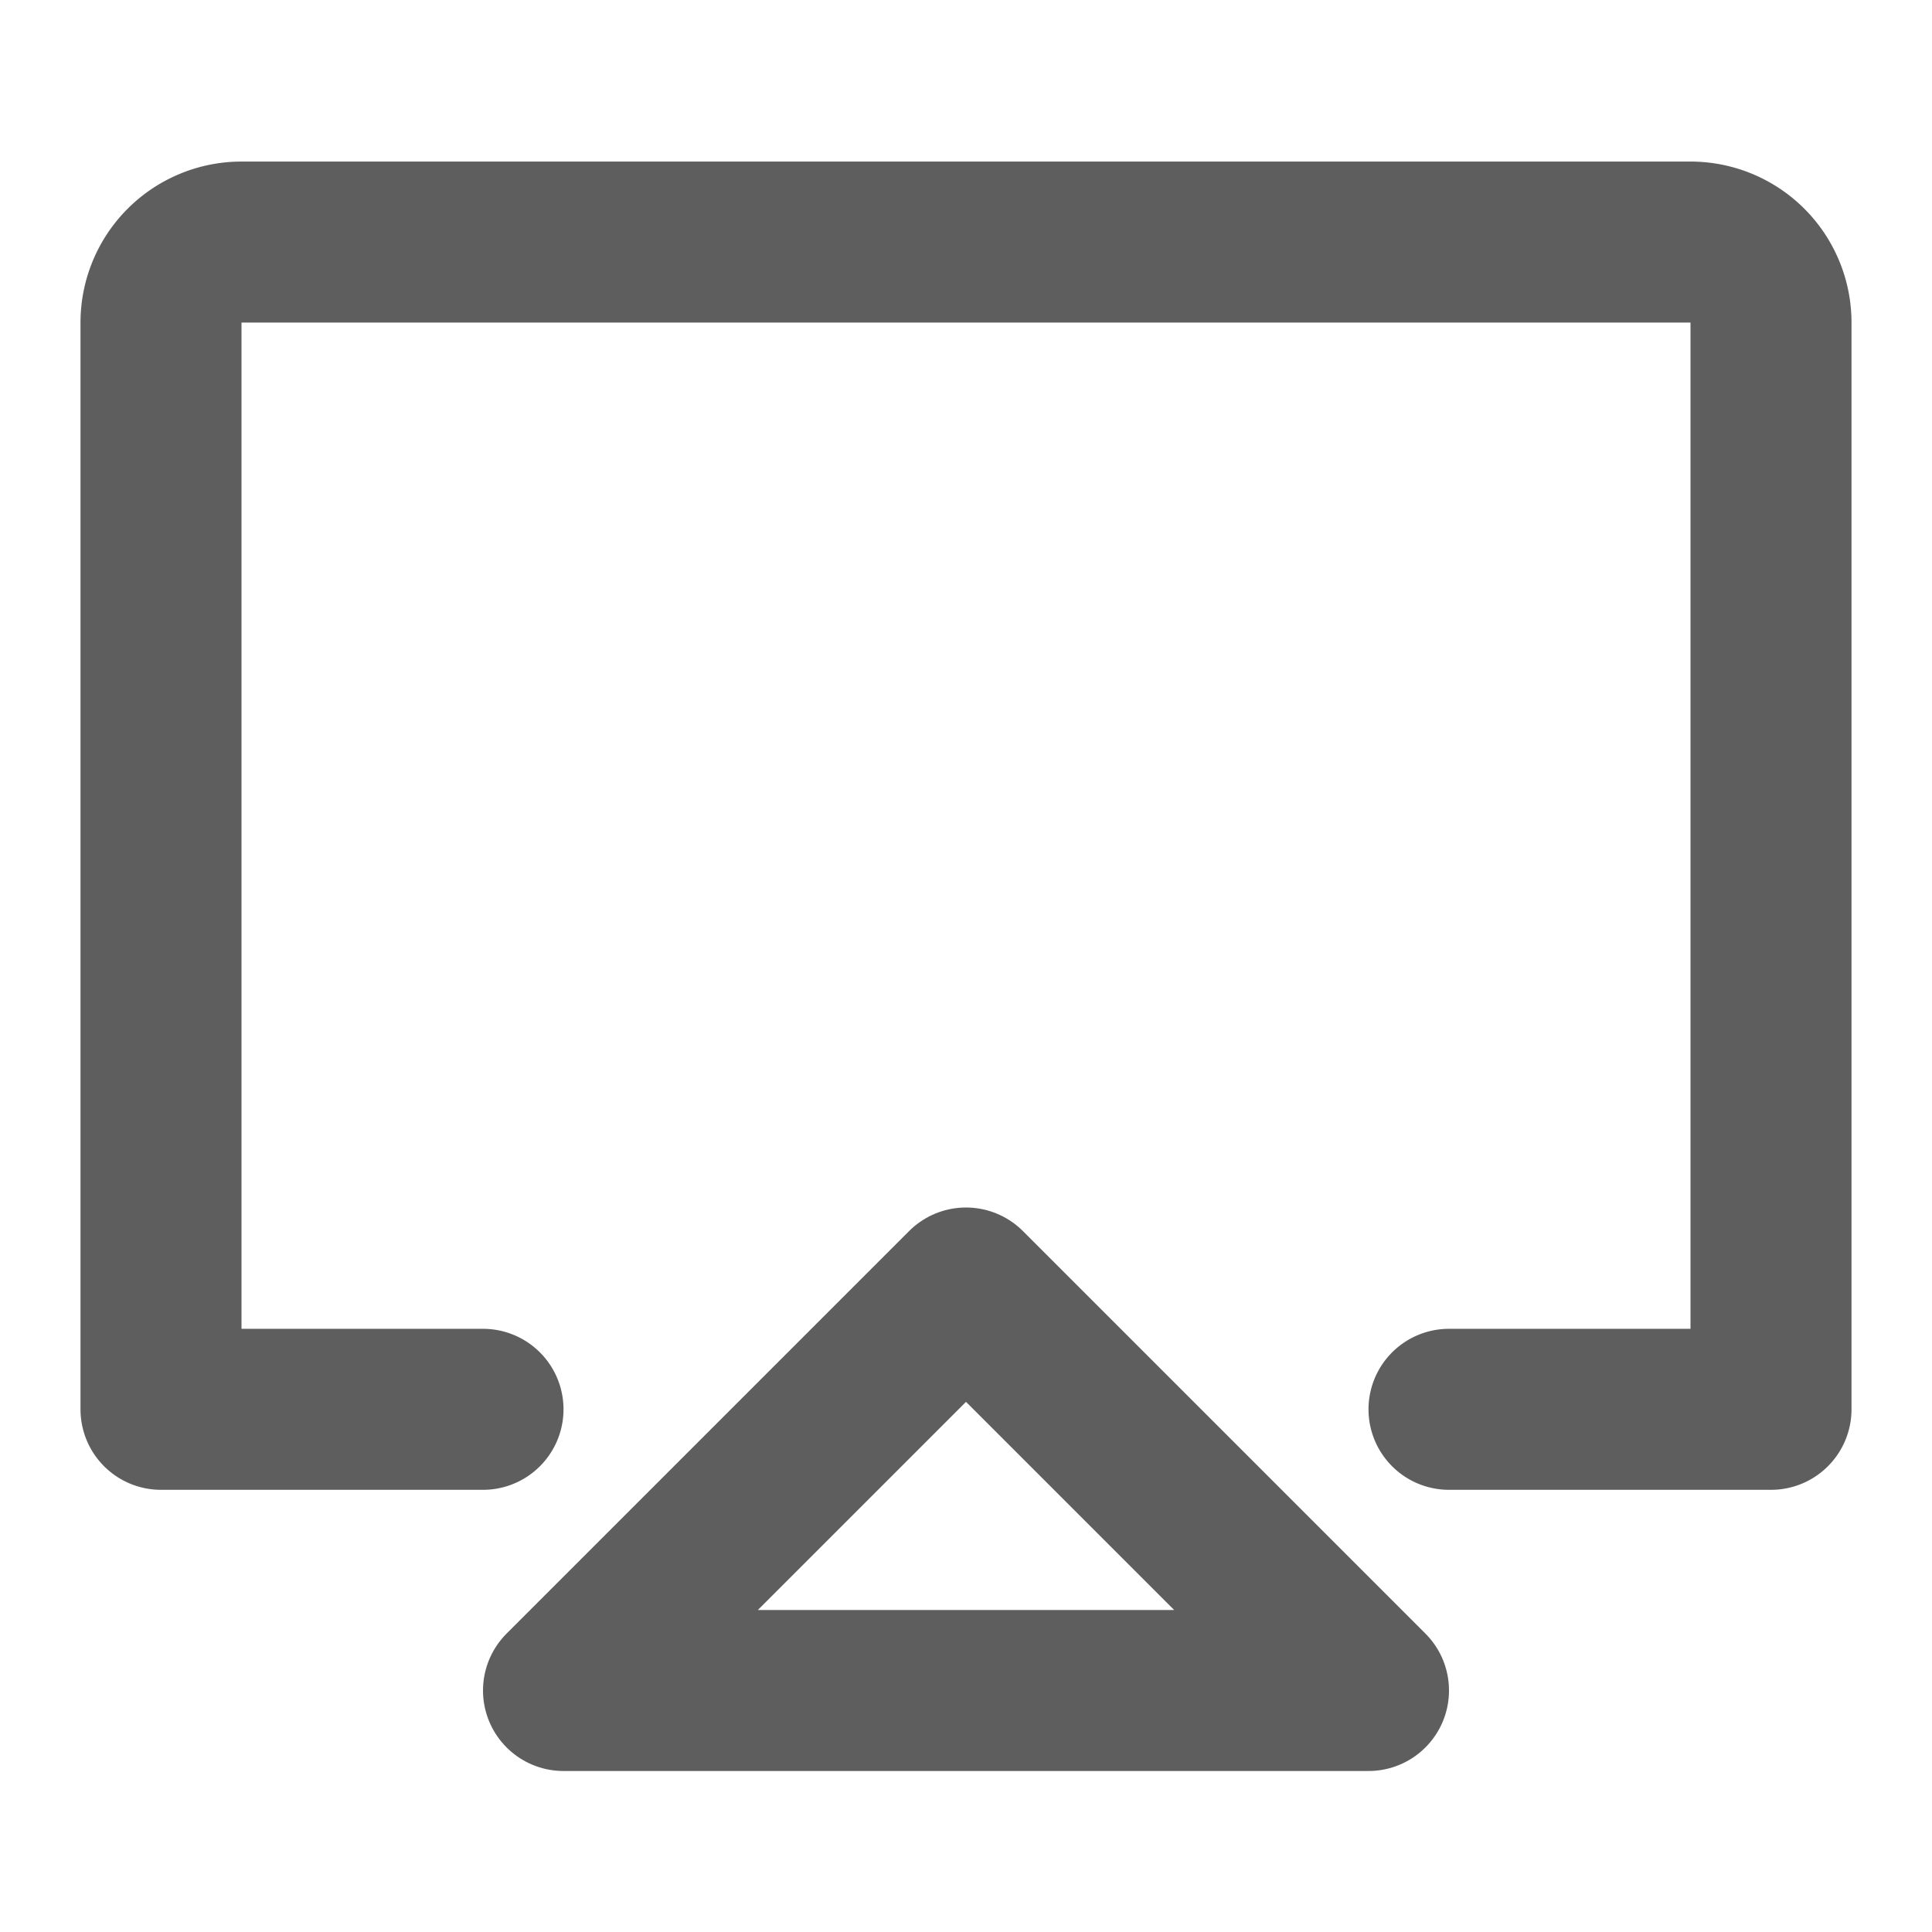 <svg width="80" height="80" fill="none" stroke="#5e5e5e" stroke-linecap="round" stroke-linejoin="round" stroke-width="2" viewBox="0 0 24 24" xmlns="http://www.w3.org/2000/svg">
  <path d="M6 17.507H2v-13.5a1 1 0 0 1 1-1h18a1 1 0 0 1 1 1v13.5h-4"></path>
  <path d="m12 16-5 5h10l-5-5Z"></path>
</svg>